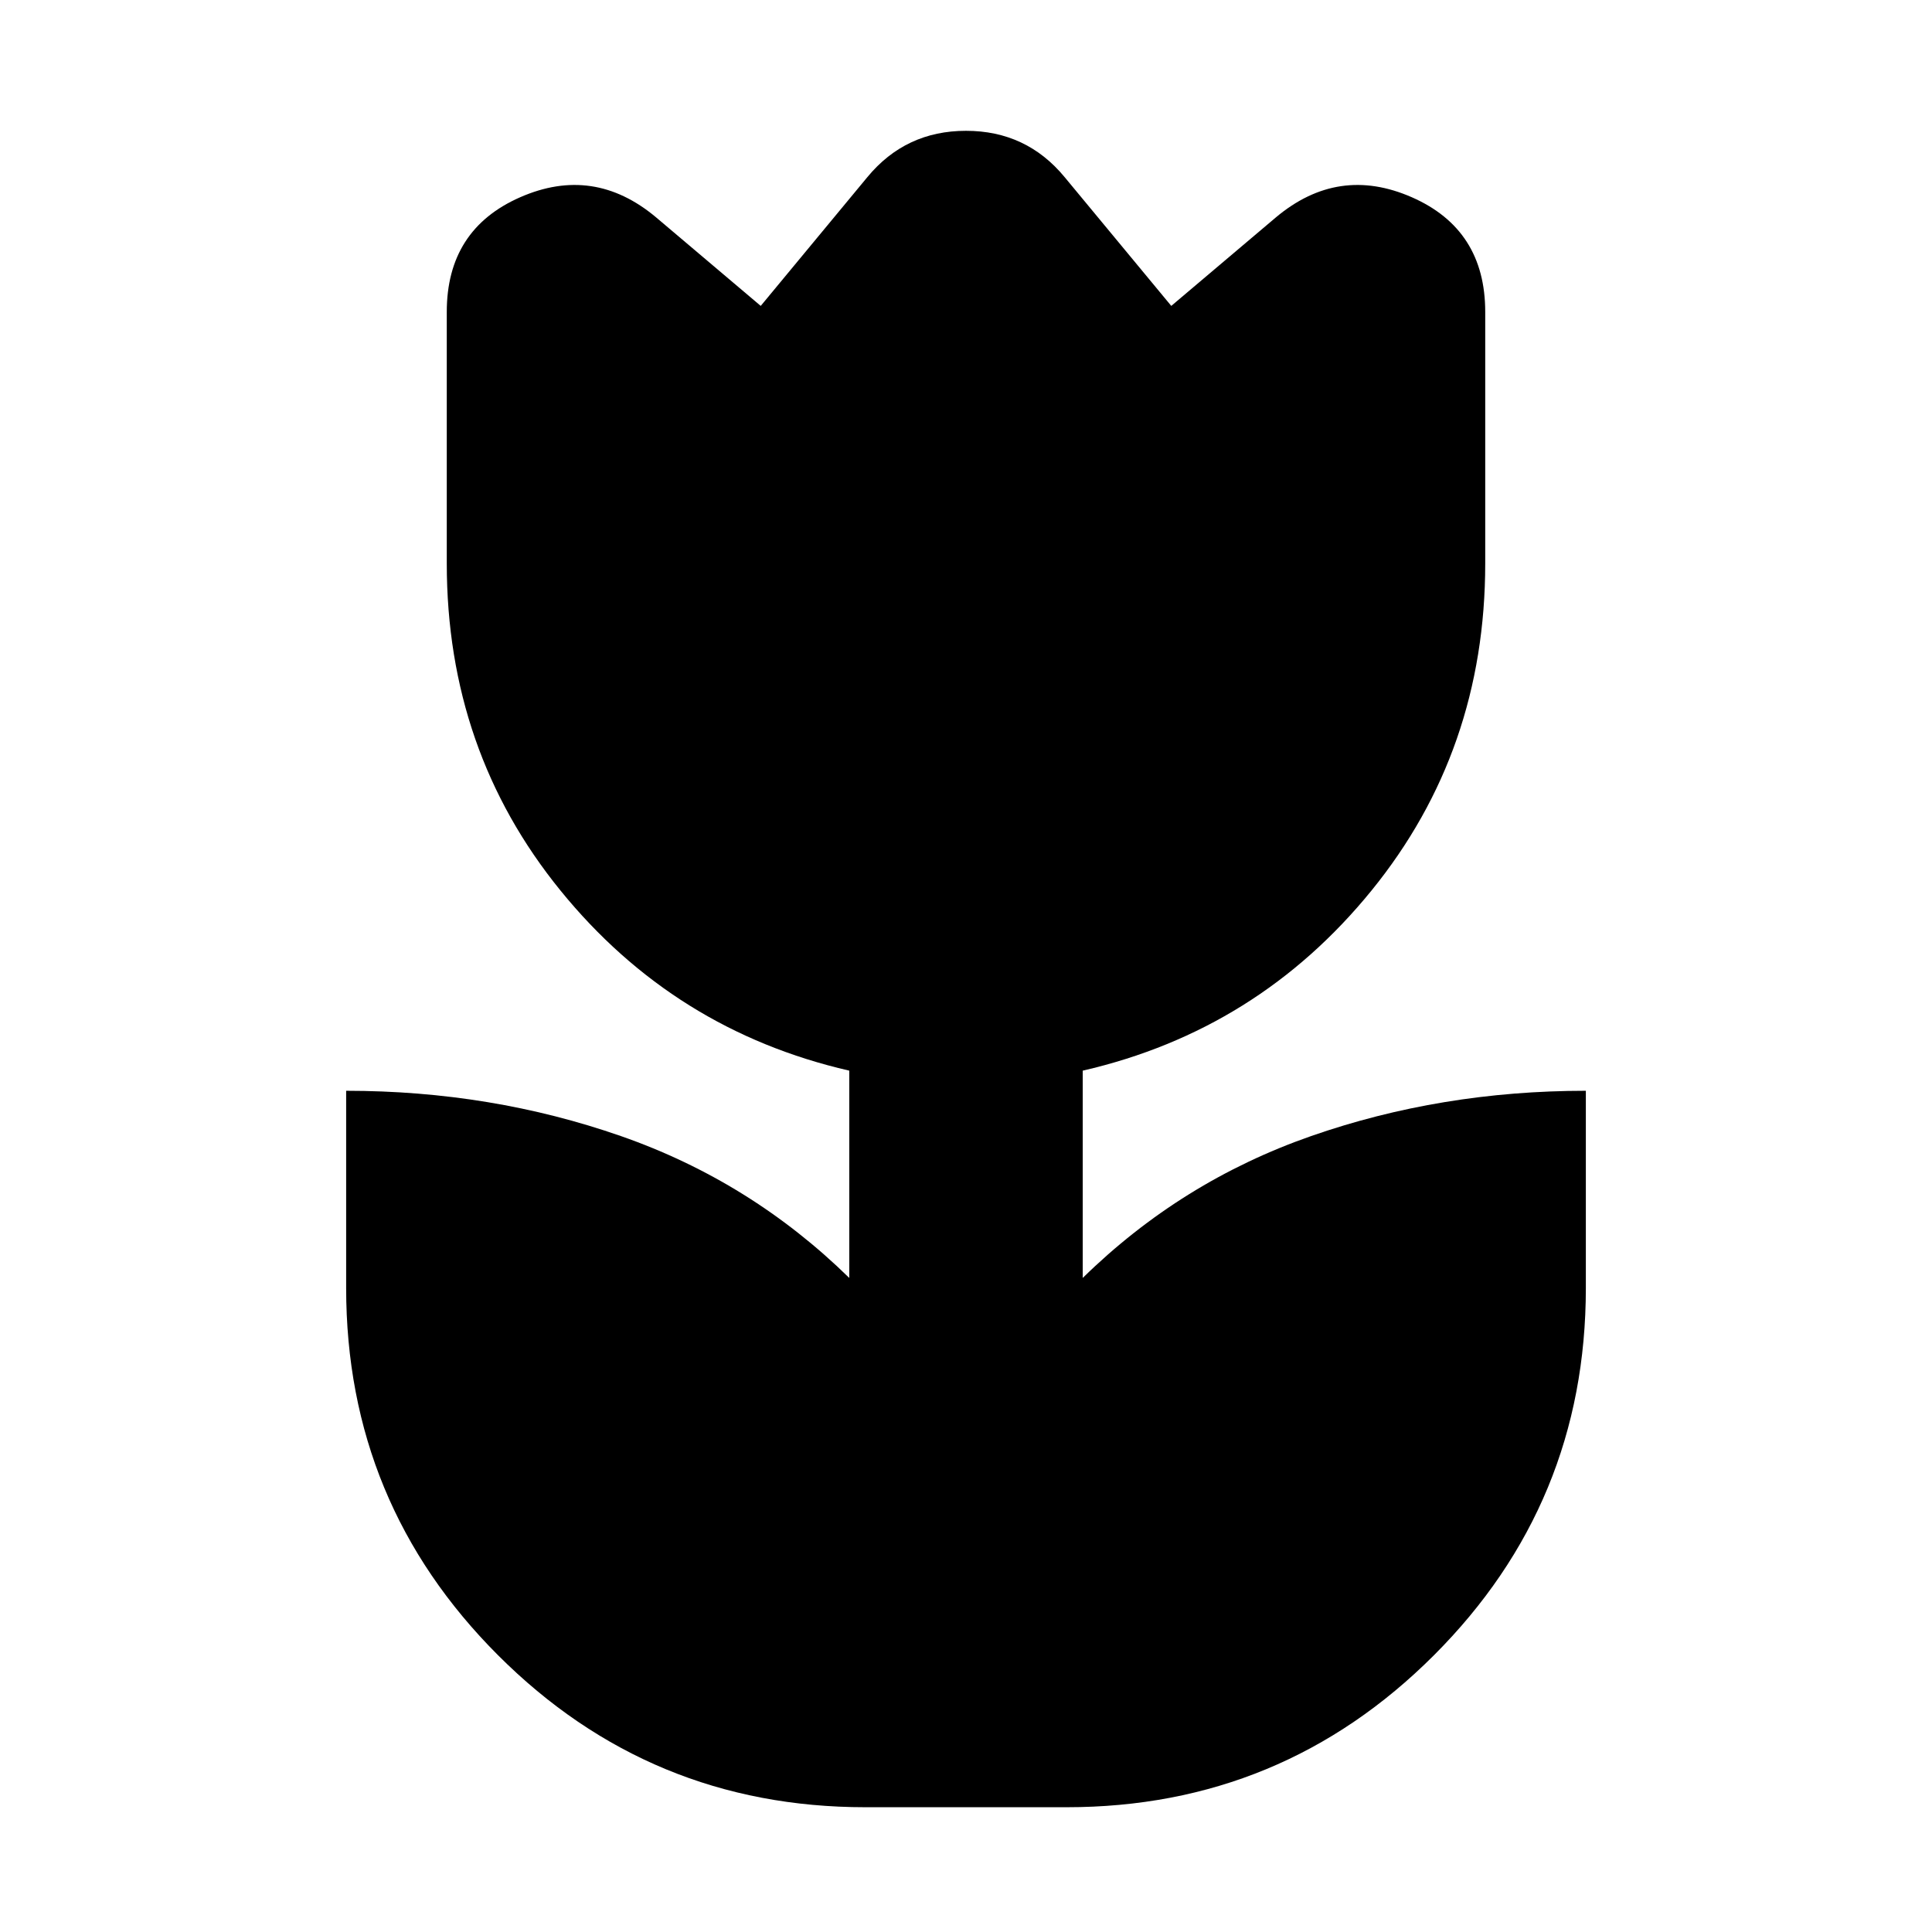 <svg xmlns="http://www.w3.org/2000/svg" height="24" viewBox="0 -960 960 960" width="24"><path d="M430-62q-107 0-182.5-75.5T172-320v-98q72 0 136.5 22.5T422-325v-103q-87-20-143.5-89.5T222-680v-125q0-41 36.5-57t67.5 10l52 44 53-64q19-23 49-23t49 23l53 64 52-44q31-26 67.5-10t36.5 57v125q0 93-56.5 162.5T538-428v103q49-48 113.5-70.5T788-418v98q0 107-75.5 182.5T530-62H430Z"/></svg>